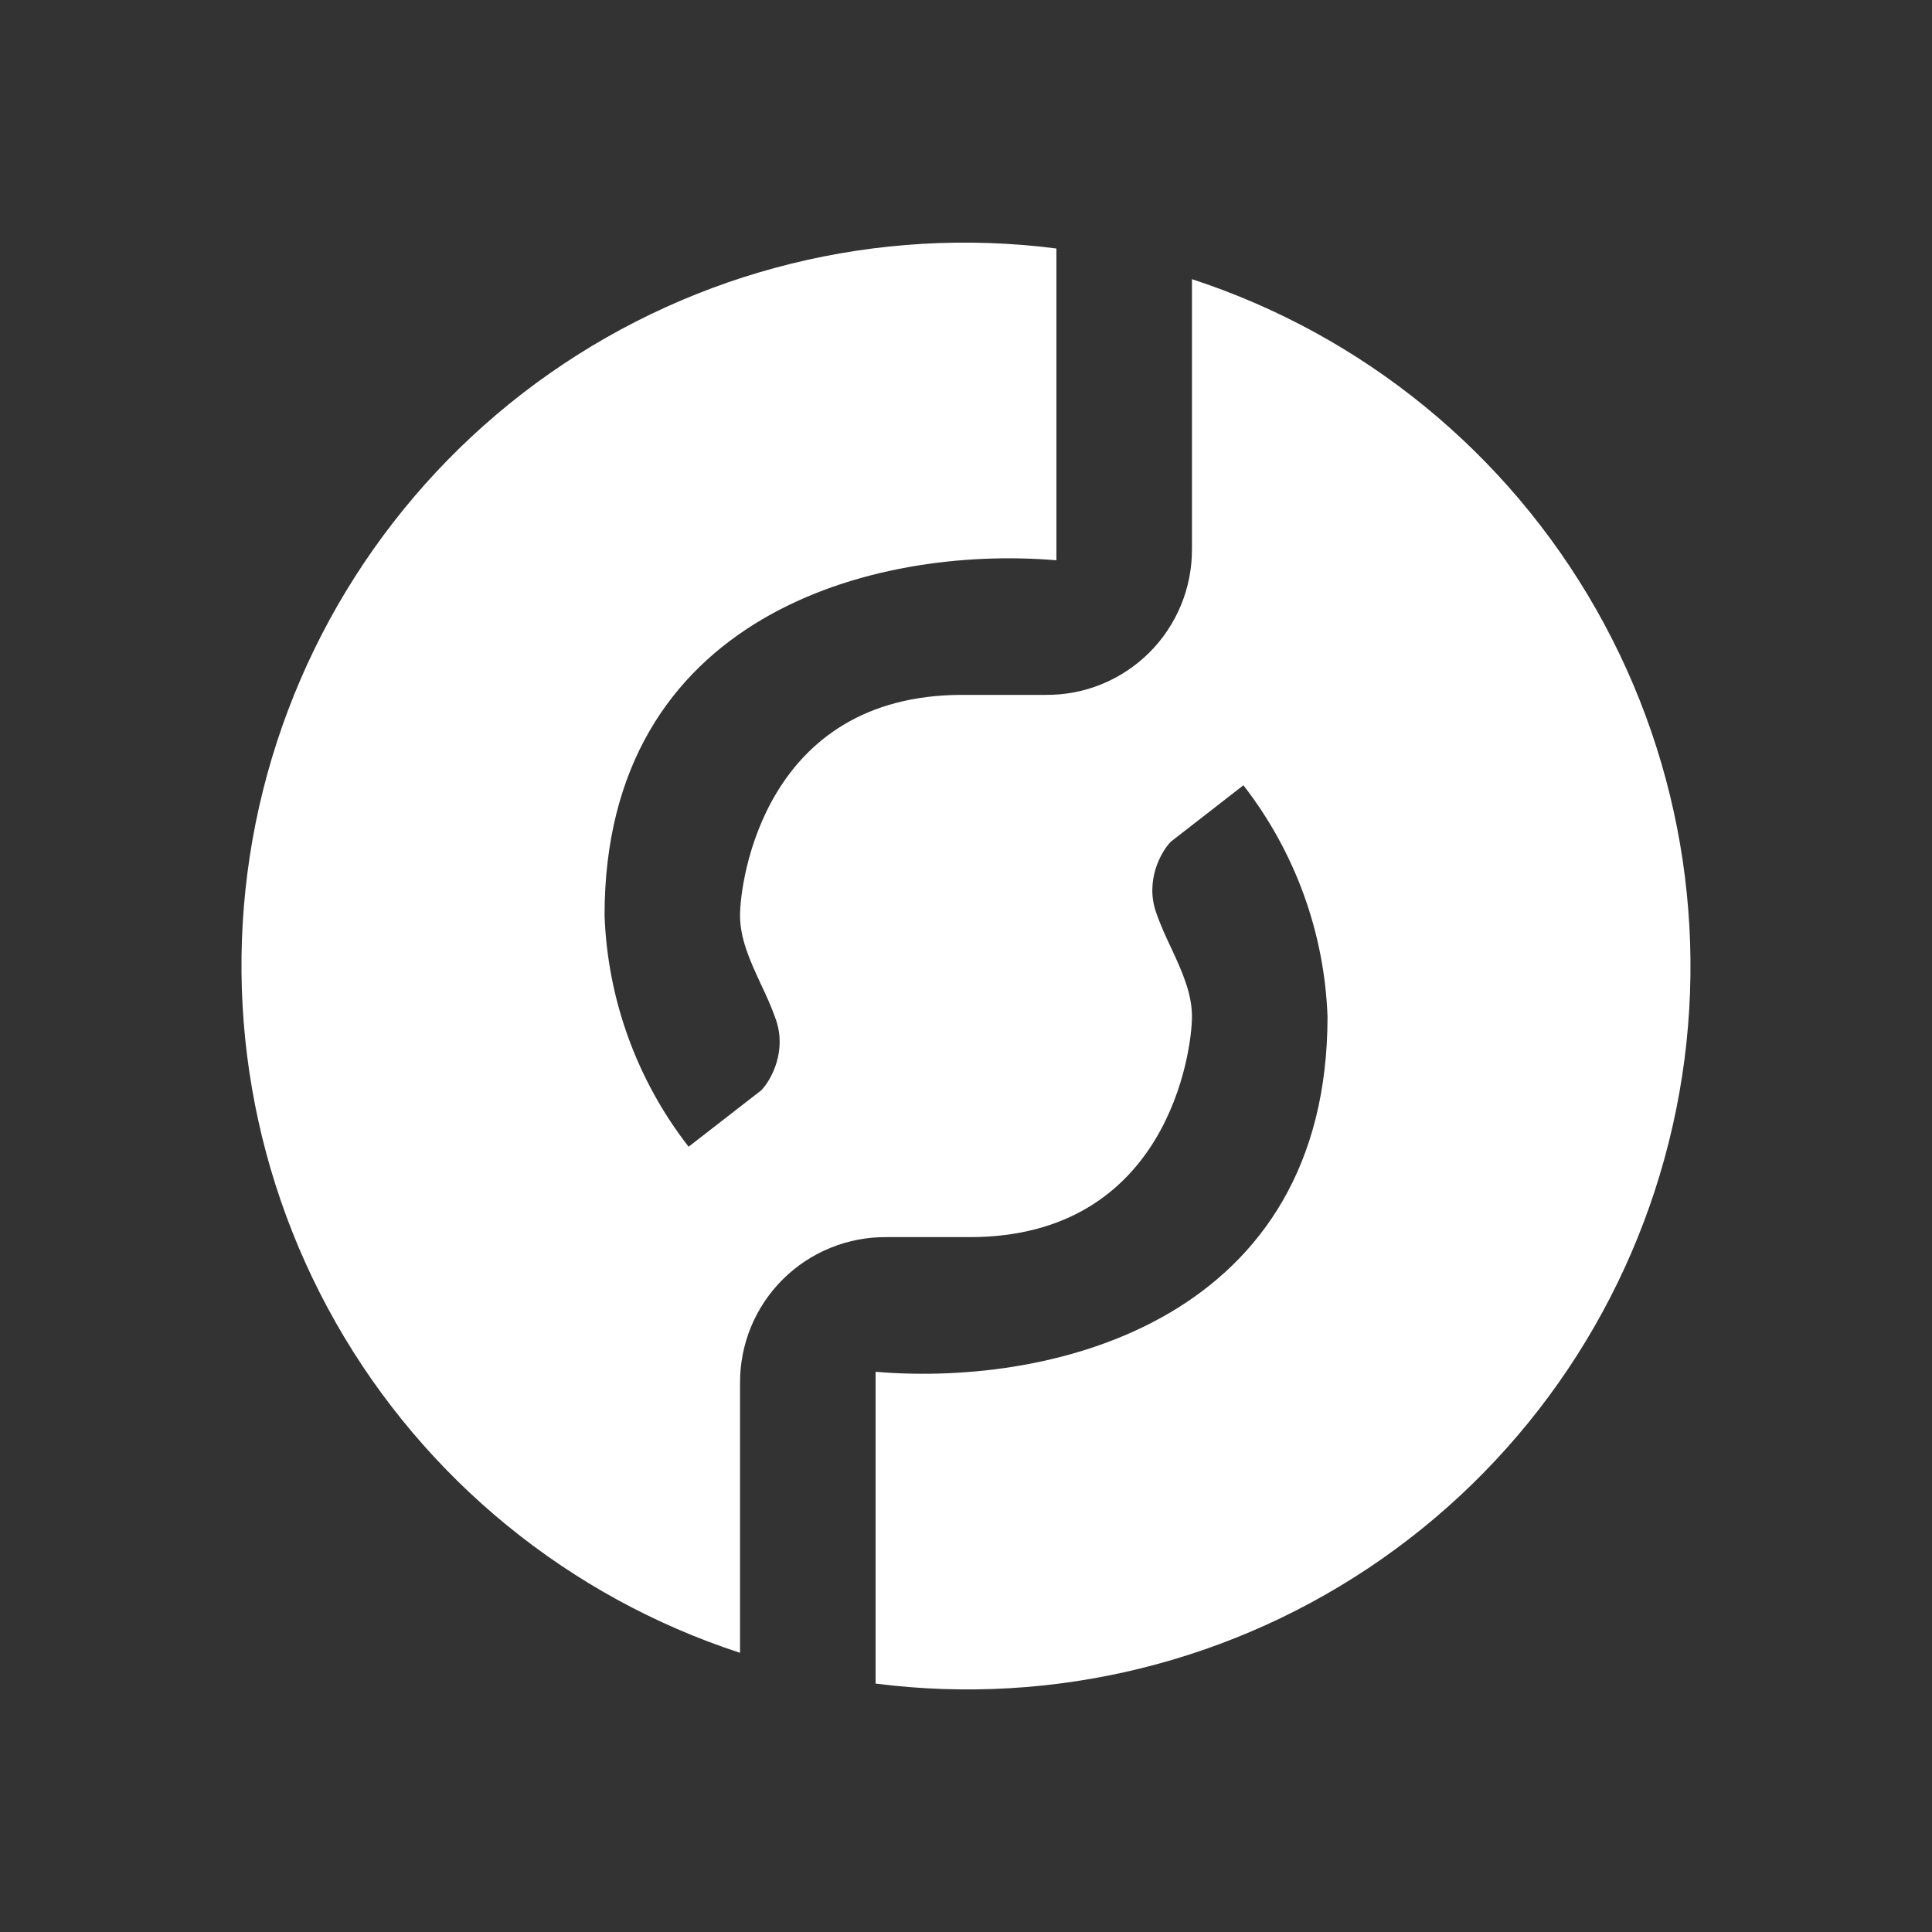 <svg width="24" height="24" viewBox="0 0 24 24" fill="none" xmlns="http://www.w3.org/2000/svg">
<rect x="0" y="0" width="24" height="24" fill="#333333" stroke="none"/>
<path d="M7.51 11.371C7.51 7.644 10.849 6.769 13.123 6.96V3.087C10.905 2.802 8.661 3.356 6.829 4.638C4.998 5.921 3.711 7.84 3.219 10.021C2.728 12.203 3.068 14.489 4.173 16.433C5.278 18.376 7.068 19.838 9.193 20.532V17.181C9.192 16.942 9.238 16.704 9.329 16.483C9.421 16.261 9.555 16.061 9.725 15.892C9.895 15.723 10.097 15.59 10.319 15.5C10.541 15.41 10.778 15.365 11.018 15.368H12.045C14.509 15.368 14.807 13.05 14.807 12.629C14.807 12.343 14.689 12.079 14.554 11.787C14.487 11.646 14.419 11.501 14.363 11.338C14.223 10.945 14.419 10.586 14.543 10.457L15.446 9.755C16.087 10.58 16.453 11.585 16.491 12.629C16.491 16.356 13.151 17.232 10.877 17.041V20.914C13.095 21.198 15.339 20.645 17.171 19.362C19.002 18.08 20.289 16.16 20.78 13.979C21.272 11.798 20.932 9.512 19.827 7.568C18.722 5.624 16.932 4.162 14.807 3.468V6.819C14.808 7.059 14.762 7.296 14.671 7.517C14.579 7.739 14.445 7.94 14.275 8.109C14.105 8.277 13.903 8.411 13.681 8.501C13.459 8.591 13.222 8.635 12.982 8.632H11.955C9.491 8.632 9.193 10.95 9.193 11.371C9.193 11.658 9.311 11.921 9.446 12.213C9.513 12.354 9.581 12.5 9.637 12.662C9.777 13.055 9.581 13.415 9.457 13.544L8.554 14.245C7.913 13.421 7.547 12.415 7.51 11.371Z" fill="white"/>
</svg>
